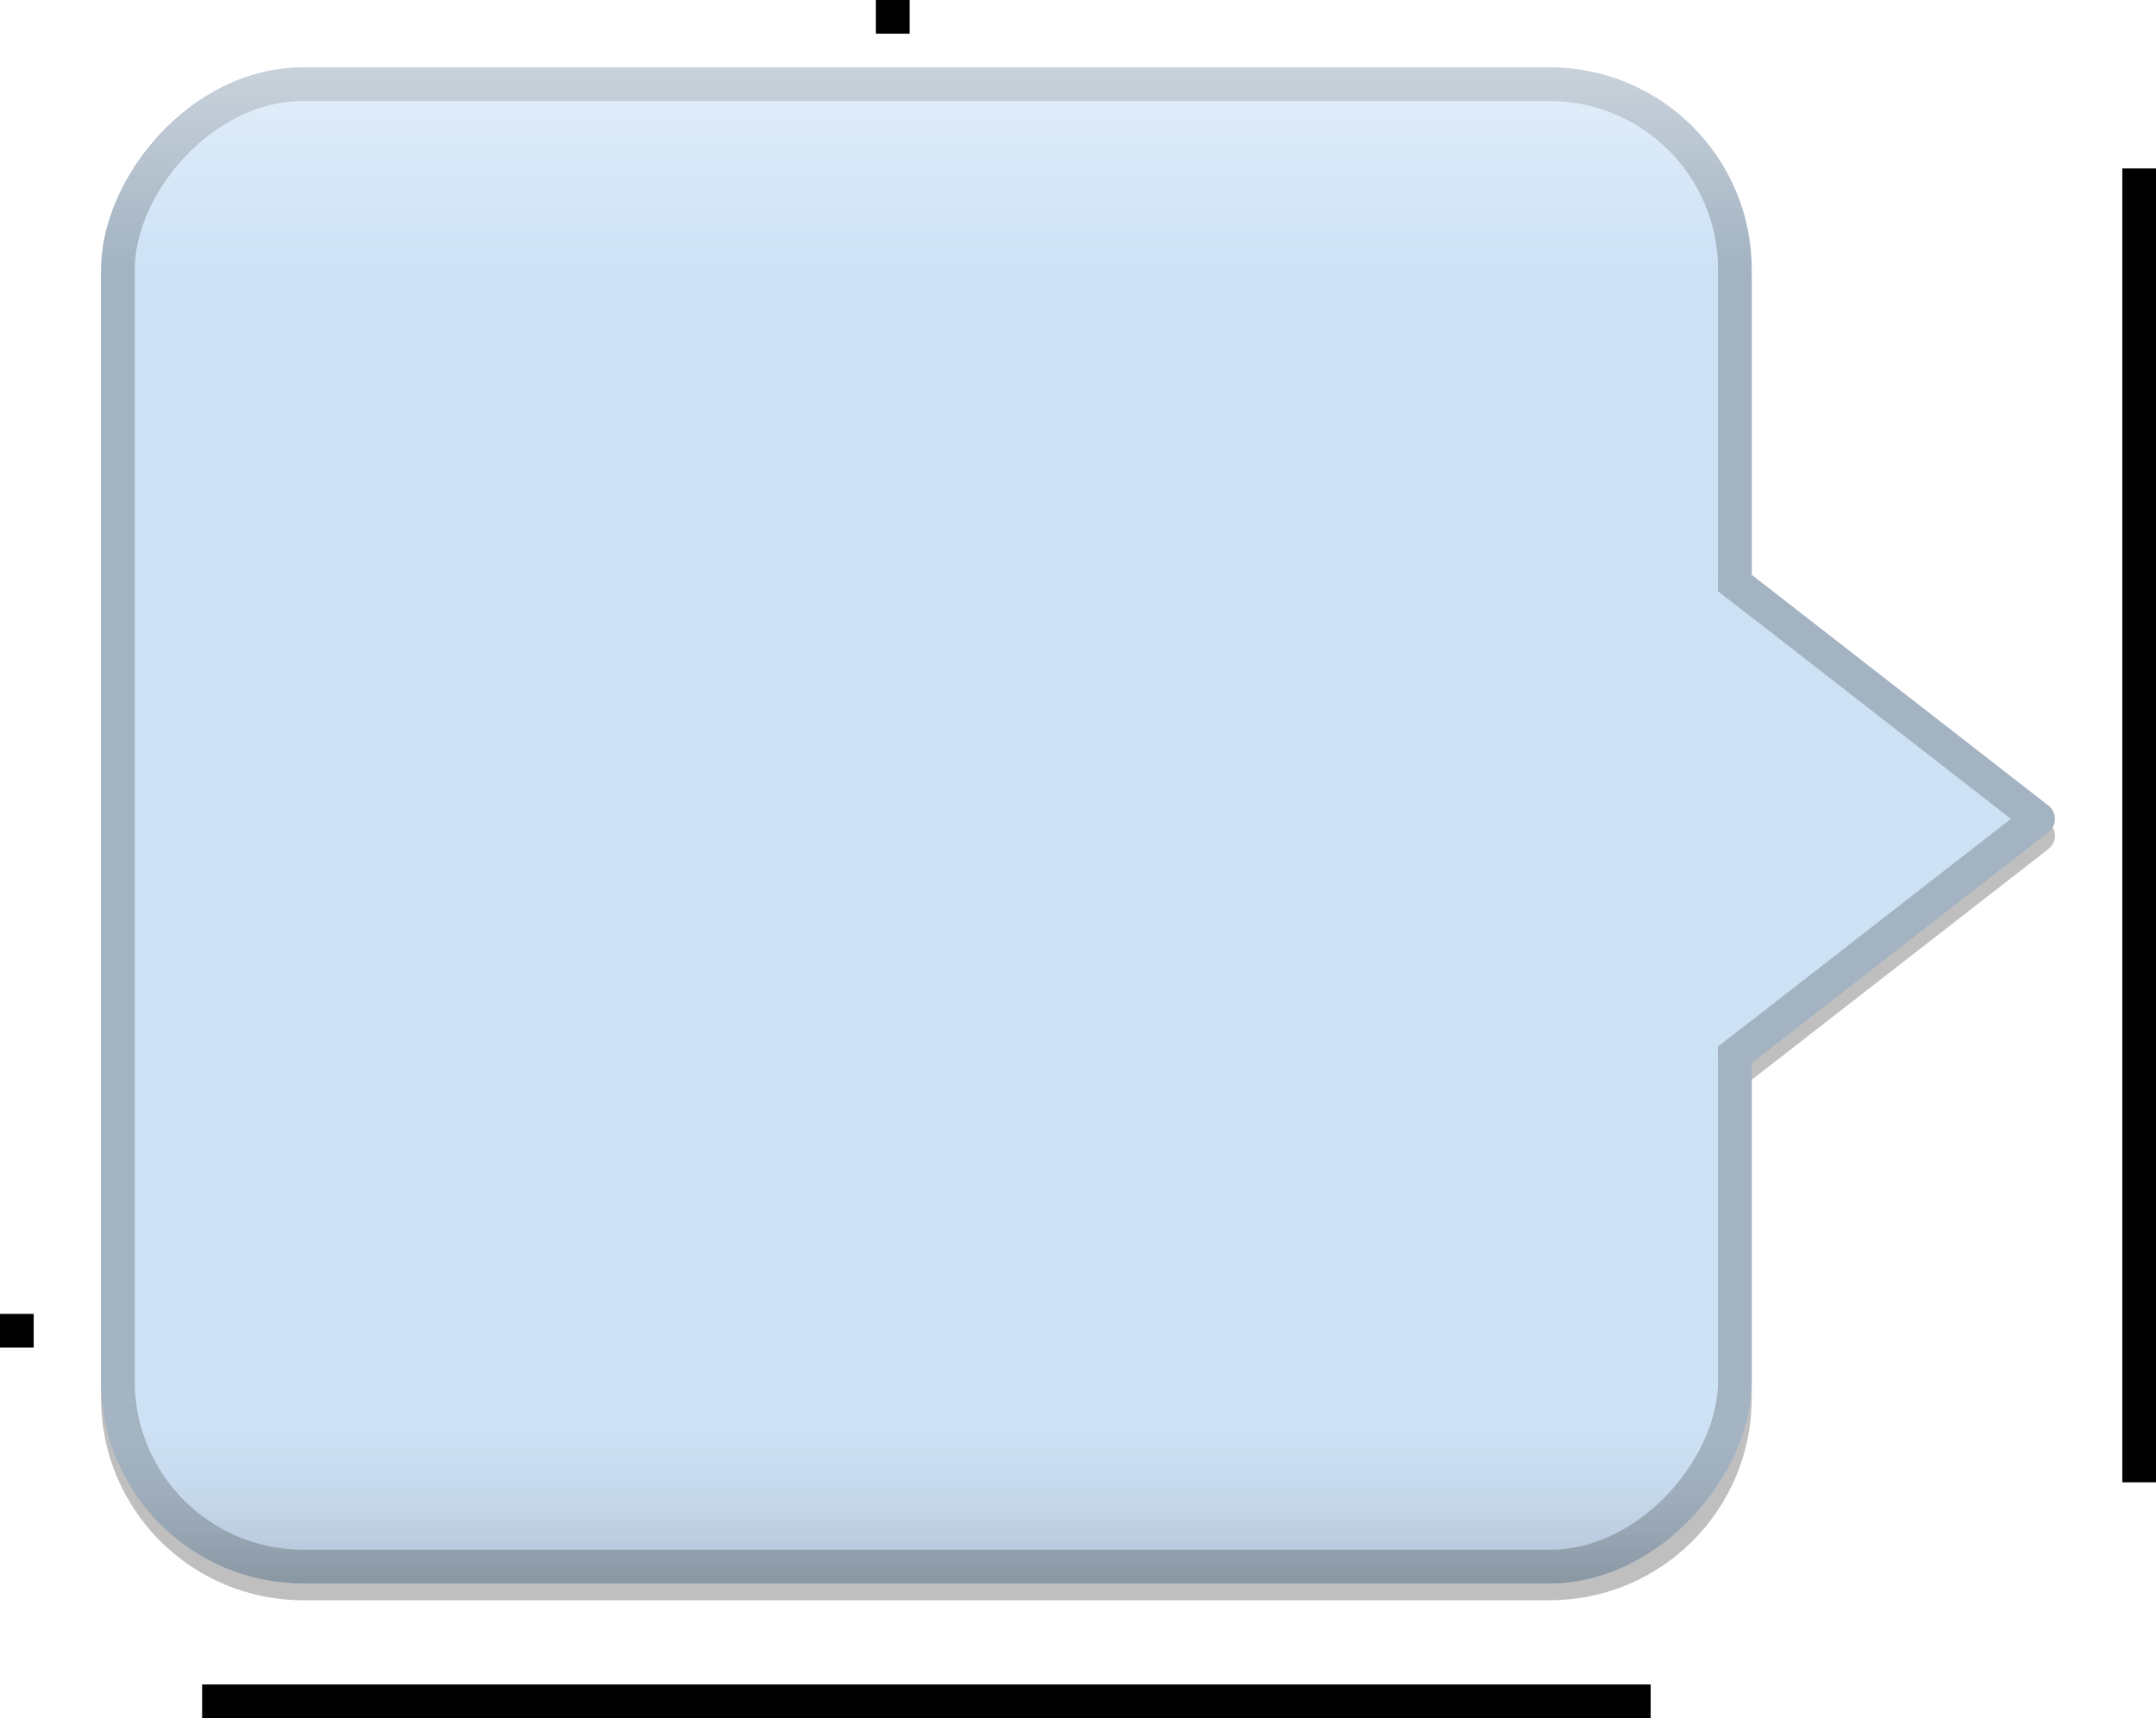 <?xml version="1.0" encoding="UTF-8" standalone="no"?>
<!-- Created with Inkscape (http://www.inkscape.org/) -->

<svg
   xmlns:dc="http://purl.org/dc/elements/1.1/"
   xmlns:cc="http://creativecommons.org/ns#"
   xmlns:rdf="http://www.w3.org/1999/02/22-rdf-syntax-ns#"
   xmlns:svg="http://www.w3.org/2000/svg"
   xmlns="http://www.w3.org/2000/svg"
   xmlns:xlink="http://www.w3.org/1999/xlink"
   xmlns:sodipodi="http://sodipodi.sourceforge.net/DTD/sodipodi-0.dtd"
   xmlns:inkscape="http://www.inkscape.org/namespaces/inkscape"
   id="svg2"
   version="1.1"
   inkscape:version="0.91 r13725"
   width="64"
   height="51"
   viewBox="0 0 64 51"
   sodipodi:docname="balloon_classic_outgoing.9.svg">
  <defs
     id="defs6">
    <filter
       inkscape:collect="always"
       style="color-interpolation-filters:sRGB"
       id="filter4249"
       x="-0.021"
       width="1.043"
       y="-0.027"
       height="1.055">
      <feGaussianBlur
         inkscape:collect="always"
         stdDeviation="0.515"
         id="feGaussianBlur4251" />
    </filter>
    <linearGradient
       inkscape:collect="always"
       xlink:href="#linearGradient4159"
       id="linearGradient4165"
       x1="12"
       y1="2"
       x2="12"
       y2="47"
       gradientUnits="userSpaceOnUse" />
    <linearGradient
       inkscape:collect="always"
       id="linearGradient4159">
      <stop
         style="stop-color:#ffffff;stop-opacity:0.408"
         offset="0"
         id="stop4161" />
      <stop
         id="stop4167"
         offset="0.133"
         style="stop-color:#ffffff;stop-opacity:0" />
      <stop
         style="stop-color:#ffffff;stop-opacity:0"
         offset="0.867"
         id="stop4169" />
      <stop
         style="stop-color:#000000;stop-opacity:0.157"
         offset="1"
         id="stop4163" />
    </linearGradient>
  </defs>
  <sodipodi:namedview
     pagecolor="#ffffff"
     bordercolor="#666666"
     borderopacity="1"
     objecttolerance="10"
     gridtolerance="10"
     guidetolerance="10"
     inkscape:pageopacity="0"
     inkscape:pageshadow="2"
     inkscape:window-width="1920"
     inkscape:window-height="1009"
     id="namedview4"
     showgrid="true"
     inkscape:zoom="16.000001"
     inkscape:cx="26.243715"
     inkscape:cy="25.206843"
     inkscape:window-x="0"
     inkscape:window-y="34"
     inkscape:window-maximized="1"
     inkscape:current-layer="svg2">
    <inkscape:grid
       type="xygrid"
       id="grid4140" />
  </sodipodi:namedview>
  <rect
     style="opacity:1;fill:#000000;fill-opacity:1;stroke:none;stroke-width:1;stroke-linecap:round;stroke-linejoin:round;stroke-miterlimit:4;stroke-dasharray:none;stroke-dashoffset:0;stroke-opacity:1"
     id="rect4151"
     width="1"
     height="1"
     x="0"
     y="39" />
  <rect
     style="opacity:1;fill:#000000;fill-opacity:1;stroke:none;stroke-width:1;stroke-linecap:round;stroke-linejoin:round;stroke-miterlimit:4;stroke-dasharray:none;stroke-dashoffset:0;stroke-opacity:1"
     id="rect4153"
     width="43"
     height="1"
     x="6"
     y="50" />
  <rect
     style="opacity:1;fill:#000000;fill-opacity:1;stroke:none;stroke-width:1;stroke-linecap:round;stroke-linejoin:round;stroke-miterlimit:4;stroke-dasharray:none;stroke-dashoffset:0;stroke-opacity:1"
     id="rect4155"
     width="1"
     height="39"
     x="63"
     y="5" />
  <rect
     style="opacity:1;fill:#000000;fill-opacity:1;stroke:none;stroke-width:1;stroke-linecap:round;stroke-linejoin:round;stroke-miterlimit:4;stroke-dasharray:none;stroke-dashoffset:0;stroke-opacity:1"
     id="rect4157"
     width="1"
     height="1"
     x="26"
     y="0" />
  <path
     style="color:#000000;font-style:normal;font-variant:normal;font-weight:normal;font-stretch:normal;font-size:medium;line-height:normal;font-family:sans-serif;text-indent:0;text-align:start;text-decoration:none;text-decoration-line:none;text-decoration-style:solid;text-decoration-color:#000000;letter-spacing:normal;word-spacing:normal;text-transform:none;direction:ltr;block-progression:tb;writing-mode:lr-tb;baseline-shift:baseline;text-anchor:start;white-space:normal;clip-rule:nonzero;display:inline;overflow:visible;visibility:visible;opacity:1;isolation:auto;mix-blend-mode:normal;color-interpolation:sRGB;color-interpolation-filters:linearRGB;solid-color:#000000;solid-opacity:1;fill:#000000;fill-opacity:0.251;fill-rule:nonzero;stroke:none;stroke-width:1;stroke-linecap:butt;stroke-linejoin:miter;stroke-miterlimit:4;stroke-dasharray:none;stroke-dashoffset:0;stroke-opacity:1;filter:url(#filter4249);color-rendering:auto;image-rendering:auto;shape-rendering:auto;text-rendering:auto;enable-background:accumulate"
     d="m 21,24.5 c -3.315,0 -6,2.685 -6,6 l 0,9.061 -8.807,6.85 c -0.259,0.2 -0.259,0.591 0,0.791 L 15,54.051 l 0,9.449 c 0,3.315 2.685,6 6,6 l 37,0 c 3.315,0 6,-2.685 6,-6 l 0,-33 c 0,-3.315 -2.685,-6 -6,-6 z"
     id="rect4190"
     inkscape:connector-curvature="0"
     sodipodi:nodetypes="ssccccsssssss"
     transform="matrix(-1,0,0,1,66.999,-22)" />
  <g
     transform="matrix(-1,0,0,1,64,0)"
     id="g4146-3">
    <rect
       ry="5.5"
       rx="5.5"
       y="2.5"
       x="12.5"
       height="44"
       width="48"
       id="rect4138-6"
       style="opacity:1;fill:#cee2f6;fill-opacity:1;stroke:#a3b3c2;stroke-width:1;stroke-linecap:butt;stroke-linejoin:miter;stroke-miterlimit:4;stroke-dasharray:none;stroke-dashoffset:0;stroke-opacity:1" />
    <path
       sodipodi:nodetypes="cccc"
       inkscape:connector-curvature="0"
       id="path4142-7"
       d="m 12.5,17.306 -9,7 9,7 z"
       style="fill:#cee2f6;fill-opacity:1;fill-rule:evenodd;stroke:#a3b3c2;stroke-width:1px;stroke-linecap:butt;stroke-linejoin:round;stroke-opacity:1" />
    <path
       style="fill:#cee2f6;fill-opacity:1;fill-rule:evenodd;stroke:none;stroke-width:1px;stroke-linecap:butt;stroke-linejoin:round;stroke-opacity:1"
       d="m 13.314,17.306 -9,7 9,7 z"
       id="path4144-5"
       inkscape:connector-curvature="0"
       sodipodi:nodetypes="cccc" />
    <rect
       style="opacity:1;fill:url(#linearGradient4165);fill-opacity:1;stroke:none;stroke-width:1;stroke-linecap:butt;stroke-linejoin:miter;stroke-miterlimit:4;stroke-dasharray:none;stroke-dashoffset:0;stroke-opacity:1"
       id="rect4154"
       width="49"
       height="45"
       x="12"
       y="2"
       rx="6"
       ry="6" />
  </g>
</svg>
